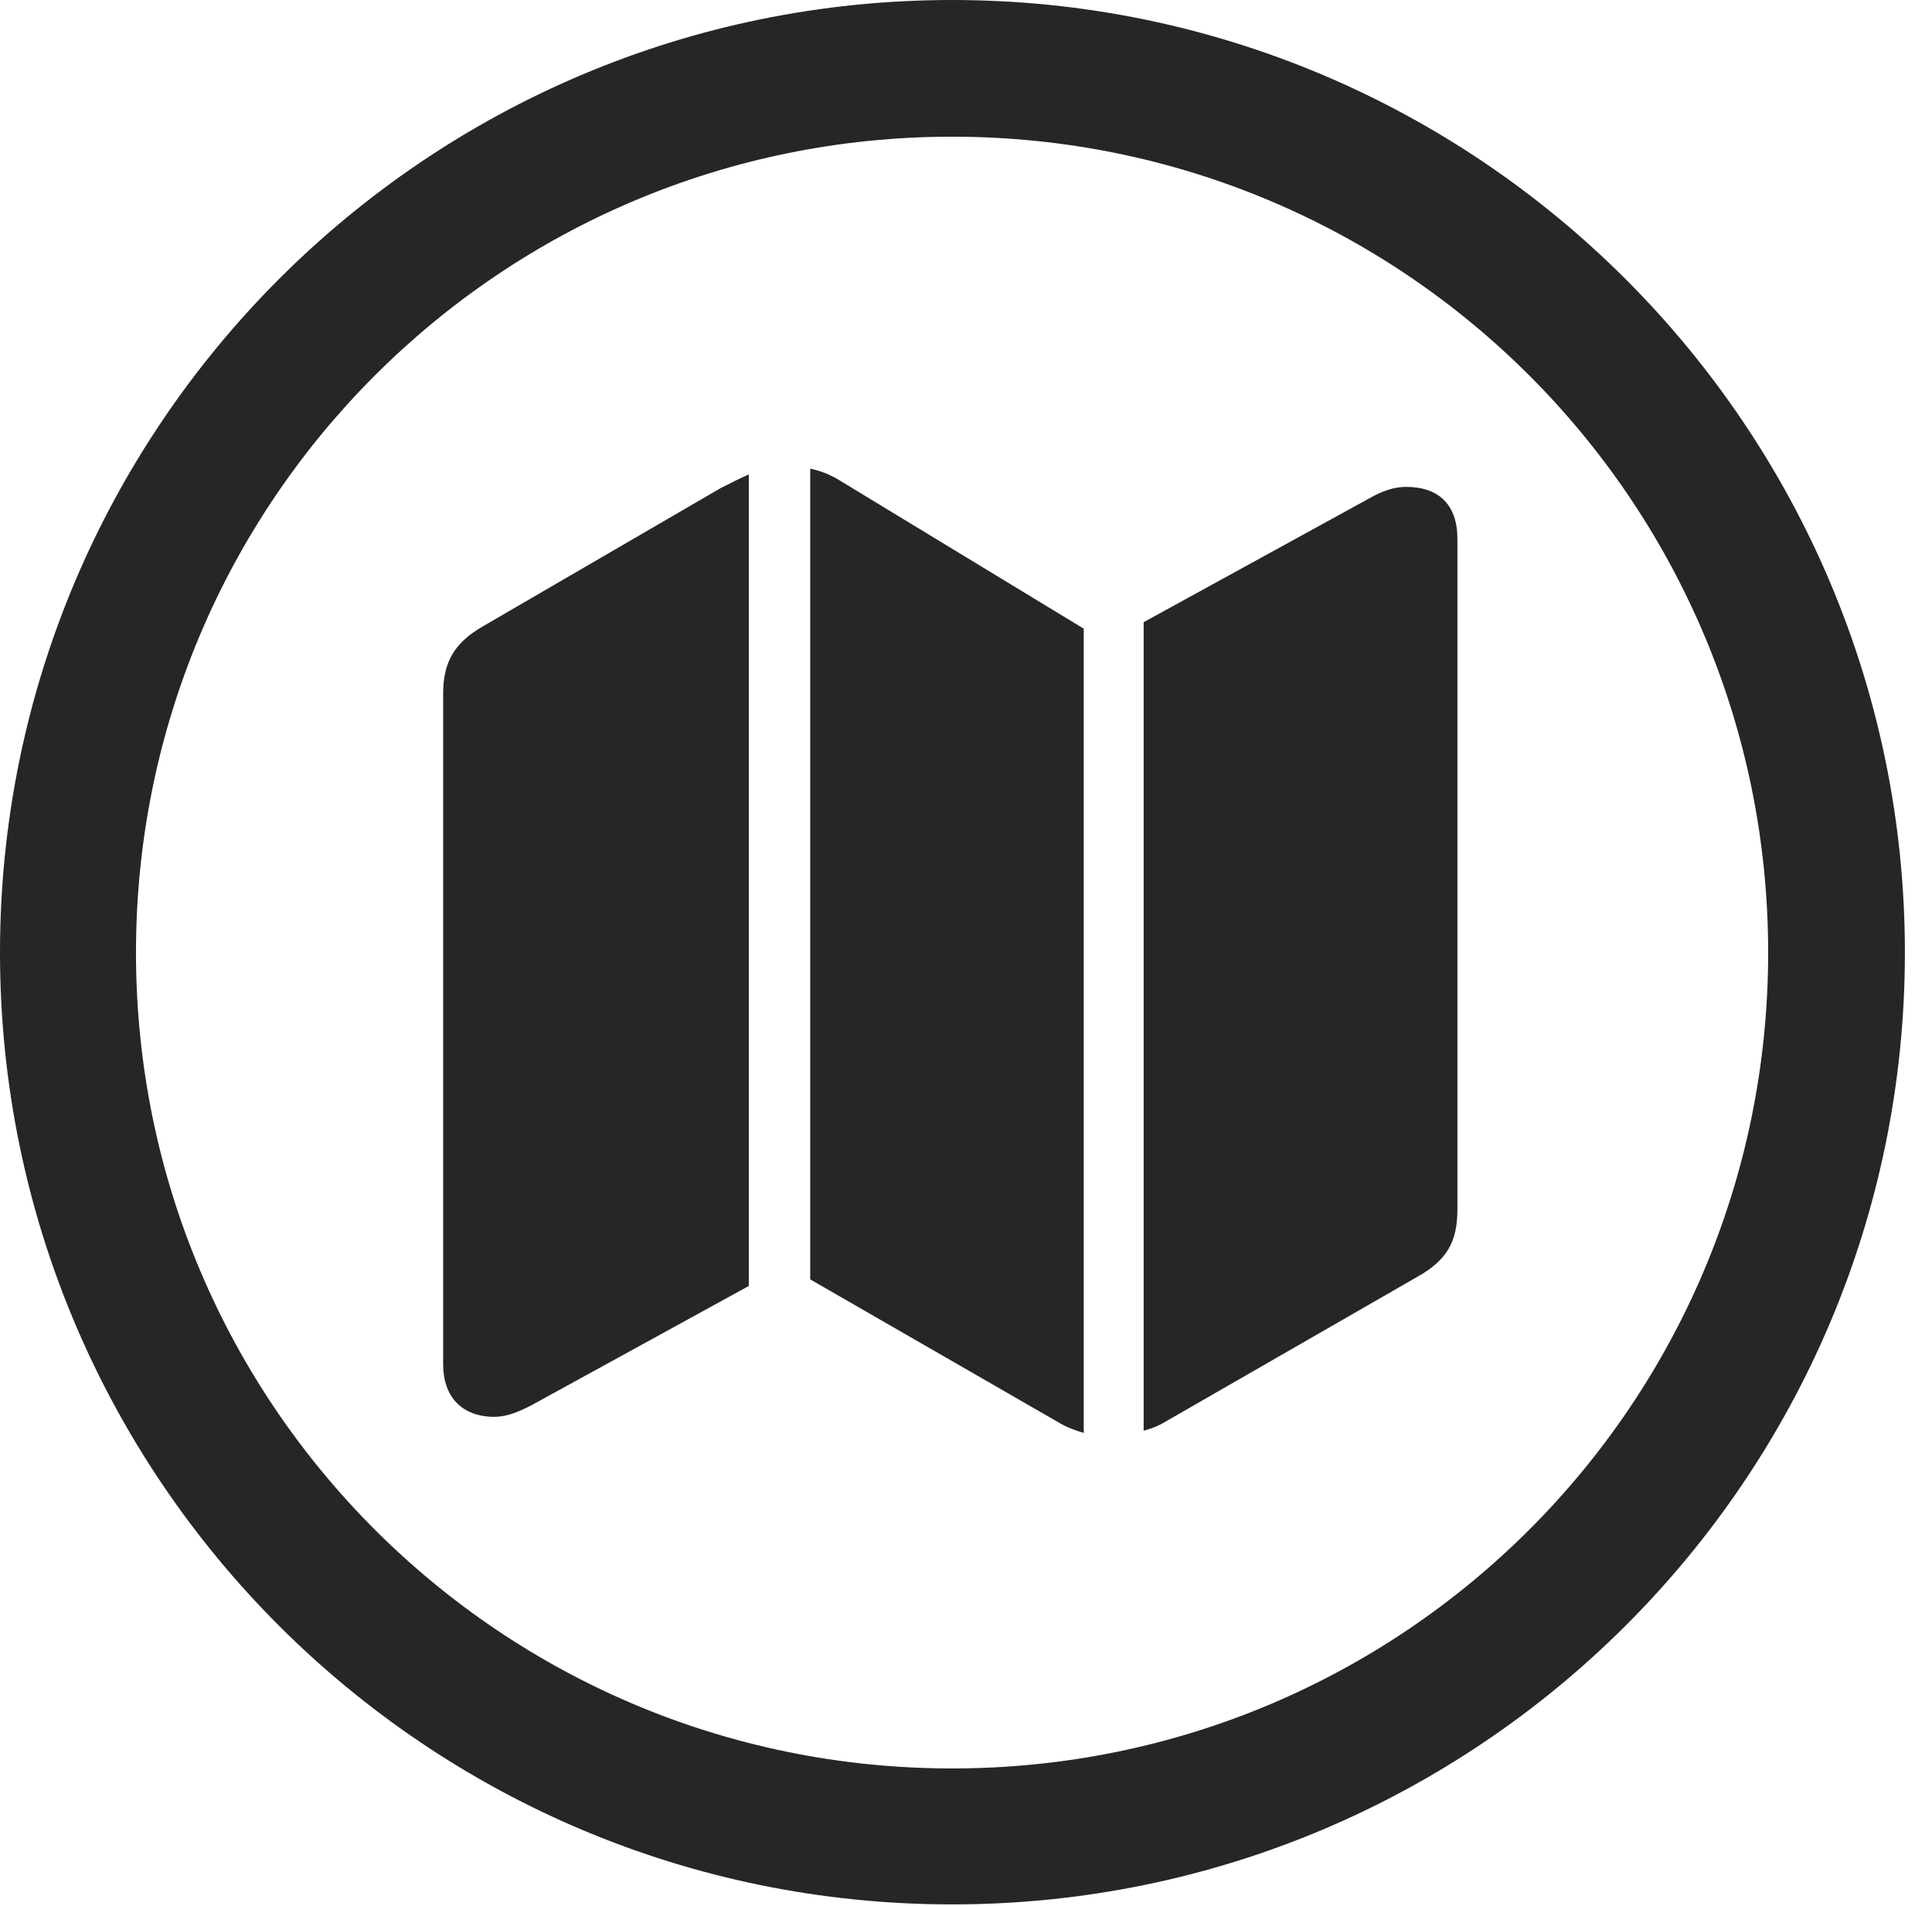 <?xml version="1.0" encoding="UTF-8"?>
<!--Generator: Apple Native CoreSVG 326-->
<!DOCTYPE svg
PUBLIC "-//W3C//DTD SVG 1.1//EN"
       "http://www.w3.org/Graphics/SVG/1.1/DTD/svg11.dtd">
<svg version="1.1" xmlns="http://www.w3.org/2000/svg" xmlns:xlink="http://www.w3.org/1999/xlink" viewBox="0 0 25.801 25.459">
 <g>
  <rect height="25.459" opacity="0" width="25.801" x="0" y="0"/>
  <path d="M12.715 25.439C19.736 25.439 25.439 19.746 25.439 12.725C25.439 5.703 19.736 0 12.715 0C5.693 0 0 5.703 0 12.725C0 19.746 5.693 25.439 12.715 25.439ZM12.715 23.623C6.689 23.623 1.816 18.75 1.816 12.725C1.816 6.699 6.689 1.826 12.715 1.826C18.74 1.826 23.613 6.699 23.613 12.725C23.613 18.75 18.74 23.623 12.715 23.623Z" fill="black" fill-opacity="0.85"/>
  <path d="M5.918 18.223C5.918 18.662 6.172 18.926 6.602 18.926C6.758 18.926 6.914 18.867 7.1 18.77L10 17.178L10 6.338C9.883 6.387 9.756 6.455 9.619 6.523L6.445 8.369C6.074 8.584 5.918 8.838 5.918 9.268ZM10.82 17.09L14.16 19.014C14.258 19.072 14.375 19.111 14.473 19.141L14.473 8.398L11.211 6.416C11.084 6.338 10.957 6.289 10.82 6.26ZM15.273 19.111C15.352 19.092 15.43 19.062 15.508 19.023L18.936 17.051C19.316 16.836 19.463 16.592 19.463 16.162L19.463 7.197C19.463 6.738 19.209 6.504 18.779 6.504C18.623 6.504 18.467 6.553 18.281 6.66L15.273 8.311Z" fill="black" fill-opacity="0.85"/>
 </g>
</svg>
